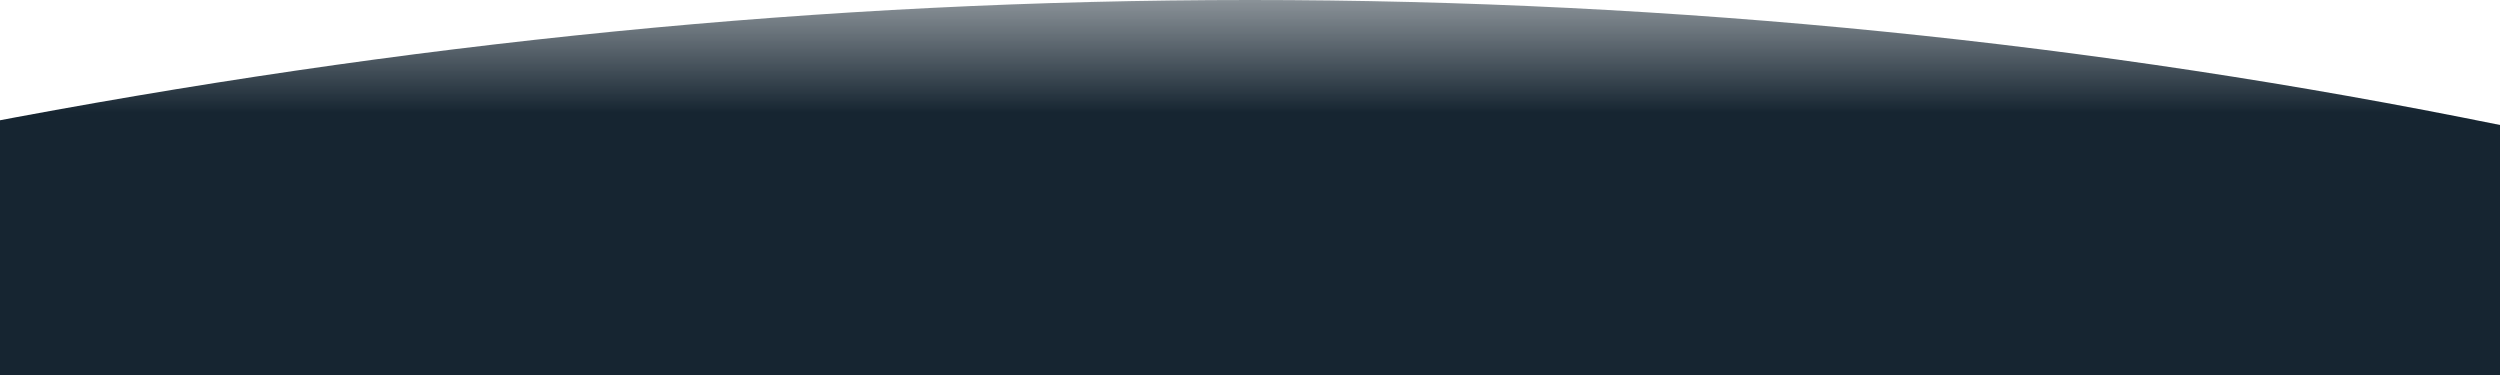<?xml version="1.0" encoding="utf-8"?>
<svg version="1.1" id="Layer_1" xmlns="http://www.w3.org/2000/svg" xmlns:xlink="http://www.w3.org/1999/xlink" x="0px" y="0px"
	 viewBox="0 0 100 15" style="enable-background:new 0 0 100 15;" xml:space="preserve">
<!-- <style type="text/css"> -->
	<!-- .path-arcwhatcanido{fill:rgba(22, 37, 49,0.5);}  -->
<linearGradient id="g227" gradientUnits="userSpaceOnUse" x1="0%" y1="0%" x2="0%" y2="100%">
<stop stop-color="rgba(22, 37, 49,0.5)" offset="0"/>
<stop stop-color="rgb(22, 37, 49)" offset="0.3"/>
<stop stop-color="rgb(22, 37, 49)" offset="1"/>
</linearGradient>
<!-- </style> -->
<path fill="url(#g227)" d="M-1,26h101V5C83.8,1.7,67.1,0,50,0S16.2,1.7-1,5V26z"/>
</svg>
